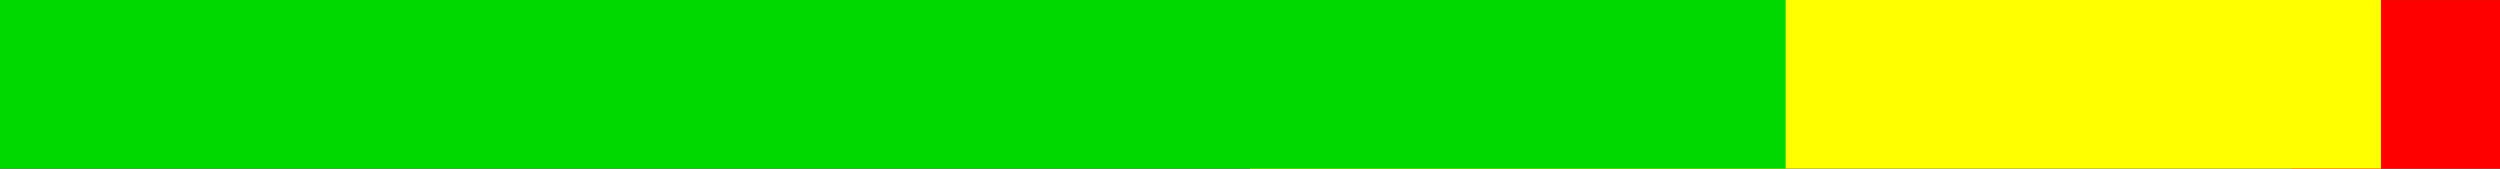 <?xml version="1.0" encoding="UTF-8" standalone="no"?>
<!-- Created with Inkscape (http://www.inkscape.org/) -->

<svg
   width="180.005mm"
   height="12.144mm"
   viewBox="0 0 180.005 12.144"
   version="1.1"
   id="svg1"
   inkscape:version="1.3.2 (091e20e, 2023-11-25)"
   sodipodi:docname="drawing.svg"
   xmlns:inkscape="http://www.inkscape.org/namespaces/inkscape"
   xmlns:sodipodi="http://sodipodi.sourceforge.net/DTD/sodipodi-0.dtd"
   xmlns="http://www.w3.org/2000/svg"
   xmlns:svg="http://www.w3.org/2000/svg">
  <rect x="0" y="0" width="180.005" height="12.144" fill="#333333" stroke="none"/>
  <sodipodi:namedview
     id="namedview1"
     pagecolor="#ffffff"
     bordercolor="#000000"
     borderopacity="0.25"
     inkscape:showpageshadow="2"
     inkscape:pageopacity="0.0"
     inkscape:pagecheckerboard="0"
     inkscape:deskcolor="#d1d1d1"
     inkscape:document-units="mm"
     inkscape:zoom="1.2537192"
     inkscape:cx="334.60443"
     inkscape:cy="1.9940669"
     inkscape:window-width="1440"
     inkscape:window-height="778"
     inkscape:window-x="0"
     inkscape:window-y="25"
     inkscape:window-maximized="0"
     inkscape:current-layer="layer1" />
  <defs
     id="defs1" />
  <g
     inkscape:label="Layer 1"
     inkscape:groupmode="layer"
     id="layer1"
     transform="translate(-17.851,-146.897)">
    <rect
       style="fill:#ff0000;fill-opacity:1;stroke-width:0.089"
       id="rect3"
       width="15"
       height="12.139"
       x="182.856"
       y="146.902" />
    <rect
       style="fill:#ffff00;fill-opacity:1;stroke-width:0.208"
       id="rect2"
       width="81.439"
       height="12.139"
       x="107.85"
       y="146.897" />
    <rect
       style="fill:#00d900;fill-opacity:1;stroke-width:0.261"
       id="rect1"
       width="128.571"
       height="12.139"
       x="17.851"
       y="146.898"
       inkscape:label="rect1" />
  </g>
</svg>
